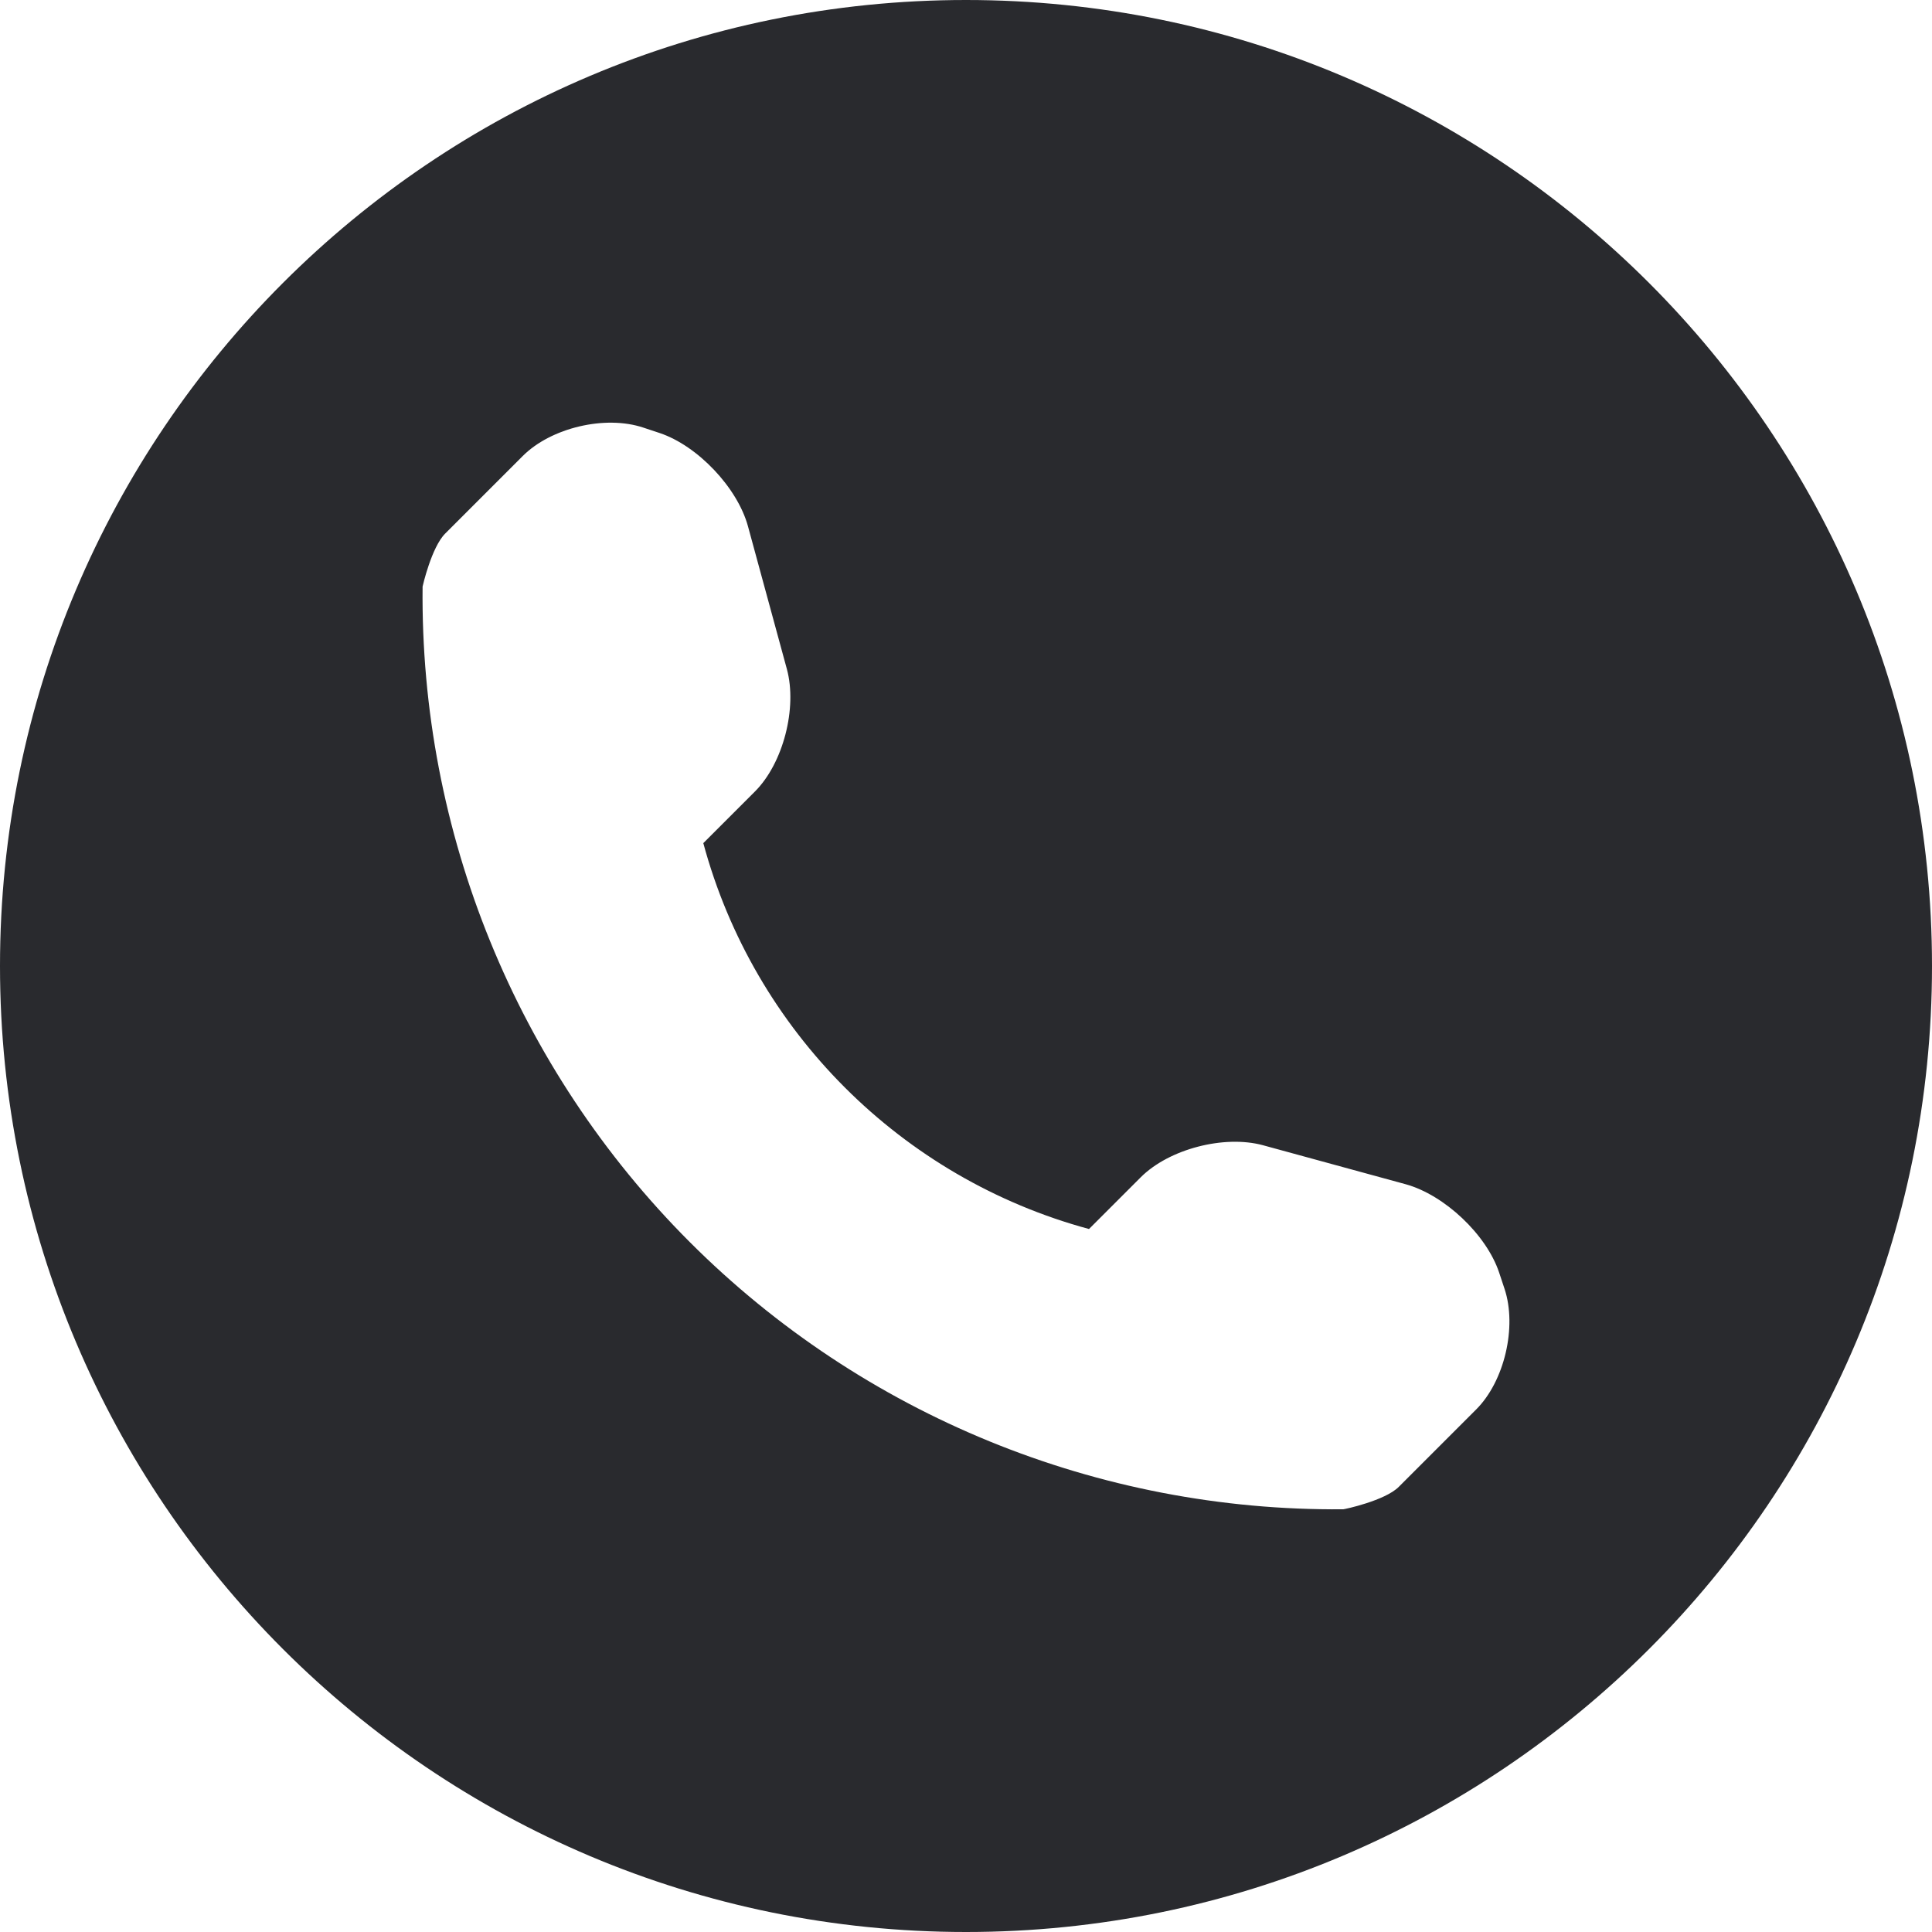 <?xml version="1.0" encoding="UTF-8"?>
<svg width="30px" height="30px" viewBox="0 0 30 30" version="1.1" xmlns="http://www.w3.org/2000/svg" xmlns:xlink="http://www.w3.org/1999/xlink">
    <!-- Generator: sketchtool 46.2 (44496) - http://www.bohemiancoding.com/sketch -->
    <title>61E555A2-17D7-4B24-AE72-4F8D8A95F502</title>
    <desc>Created with sketchtool.</desc>
    <defs></defs>
    <g id="Page-1" stroke="none" stroke-width="1" fill="none" fill-rule="evenodd">
        <g id="1-главная-320" transform="translate(-52, -523)" fill-rule="nonzero" fill="#292A2E">
            <g id="звонок" transform="translate(0, 508)">
                <path d="M67,15 C58.716,15 52,21.716 52,30 C52,38.284 58.716,45 67,45 C75.284,45 82,38.284 82,30 C82,21.716 75.284,15 67,15 Z M74.921,36.887 L73.72,38.088 C73.506,38.302 72.878,38.436 72.858,38.436 C69.058,38.469 65.4,36.976 62.712,34.288 C60.016,31.591 58.522,27.92 58.562,24.108 C58.562,24.106 58.7,23.496 58.914,23.284 L60.115,22.083 C60.555,21.641 61.399,21.442 61.99,21.64 L62.243,21.724 C62.833,21.921 63.452,22.573 63.615,23.174 L64.219,25.391 C64.382,25.994 64.162,26.851 63.723,27.29 L62.921,28.092 C63.708,31.007 65.995,33.295 68.91,34.084 L69.712,33.282 C70.153,32.84 71.01,32.62 71.611,32.783 L73.828,33.389 C74.429,33.555 75.081,34.17 75.278,34.759 L75.363,35.015 C75.558,35.605 75.361,36.449 74.921,36.887 Z" id="Shape"></path>
            </g>
        </g>
    </g>
</svg>